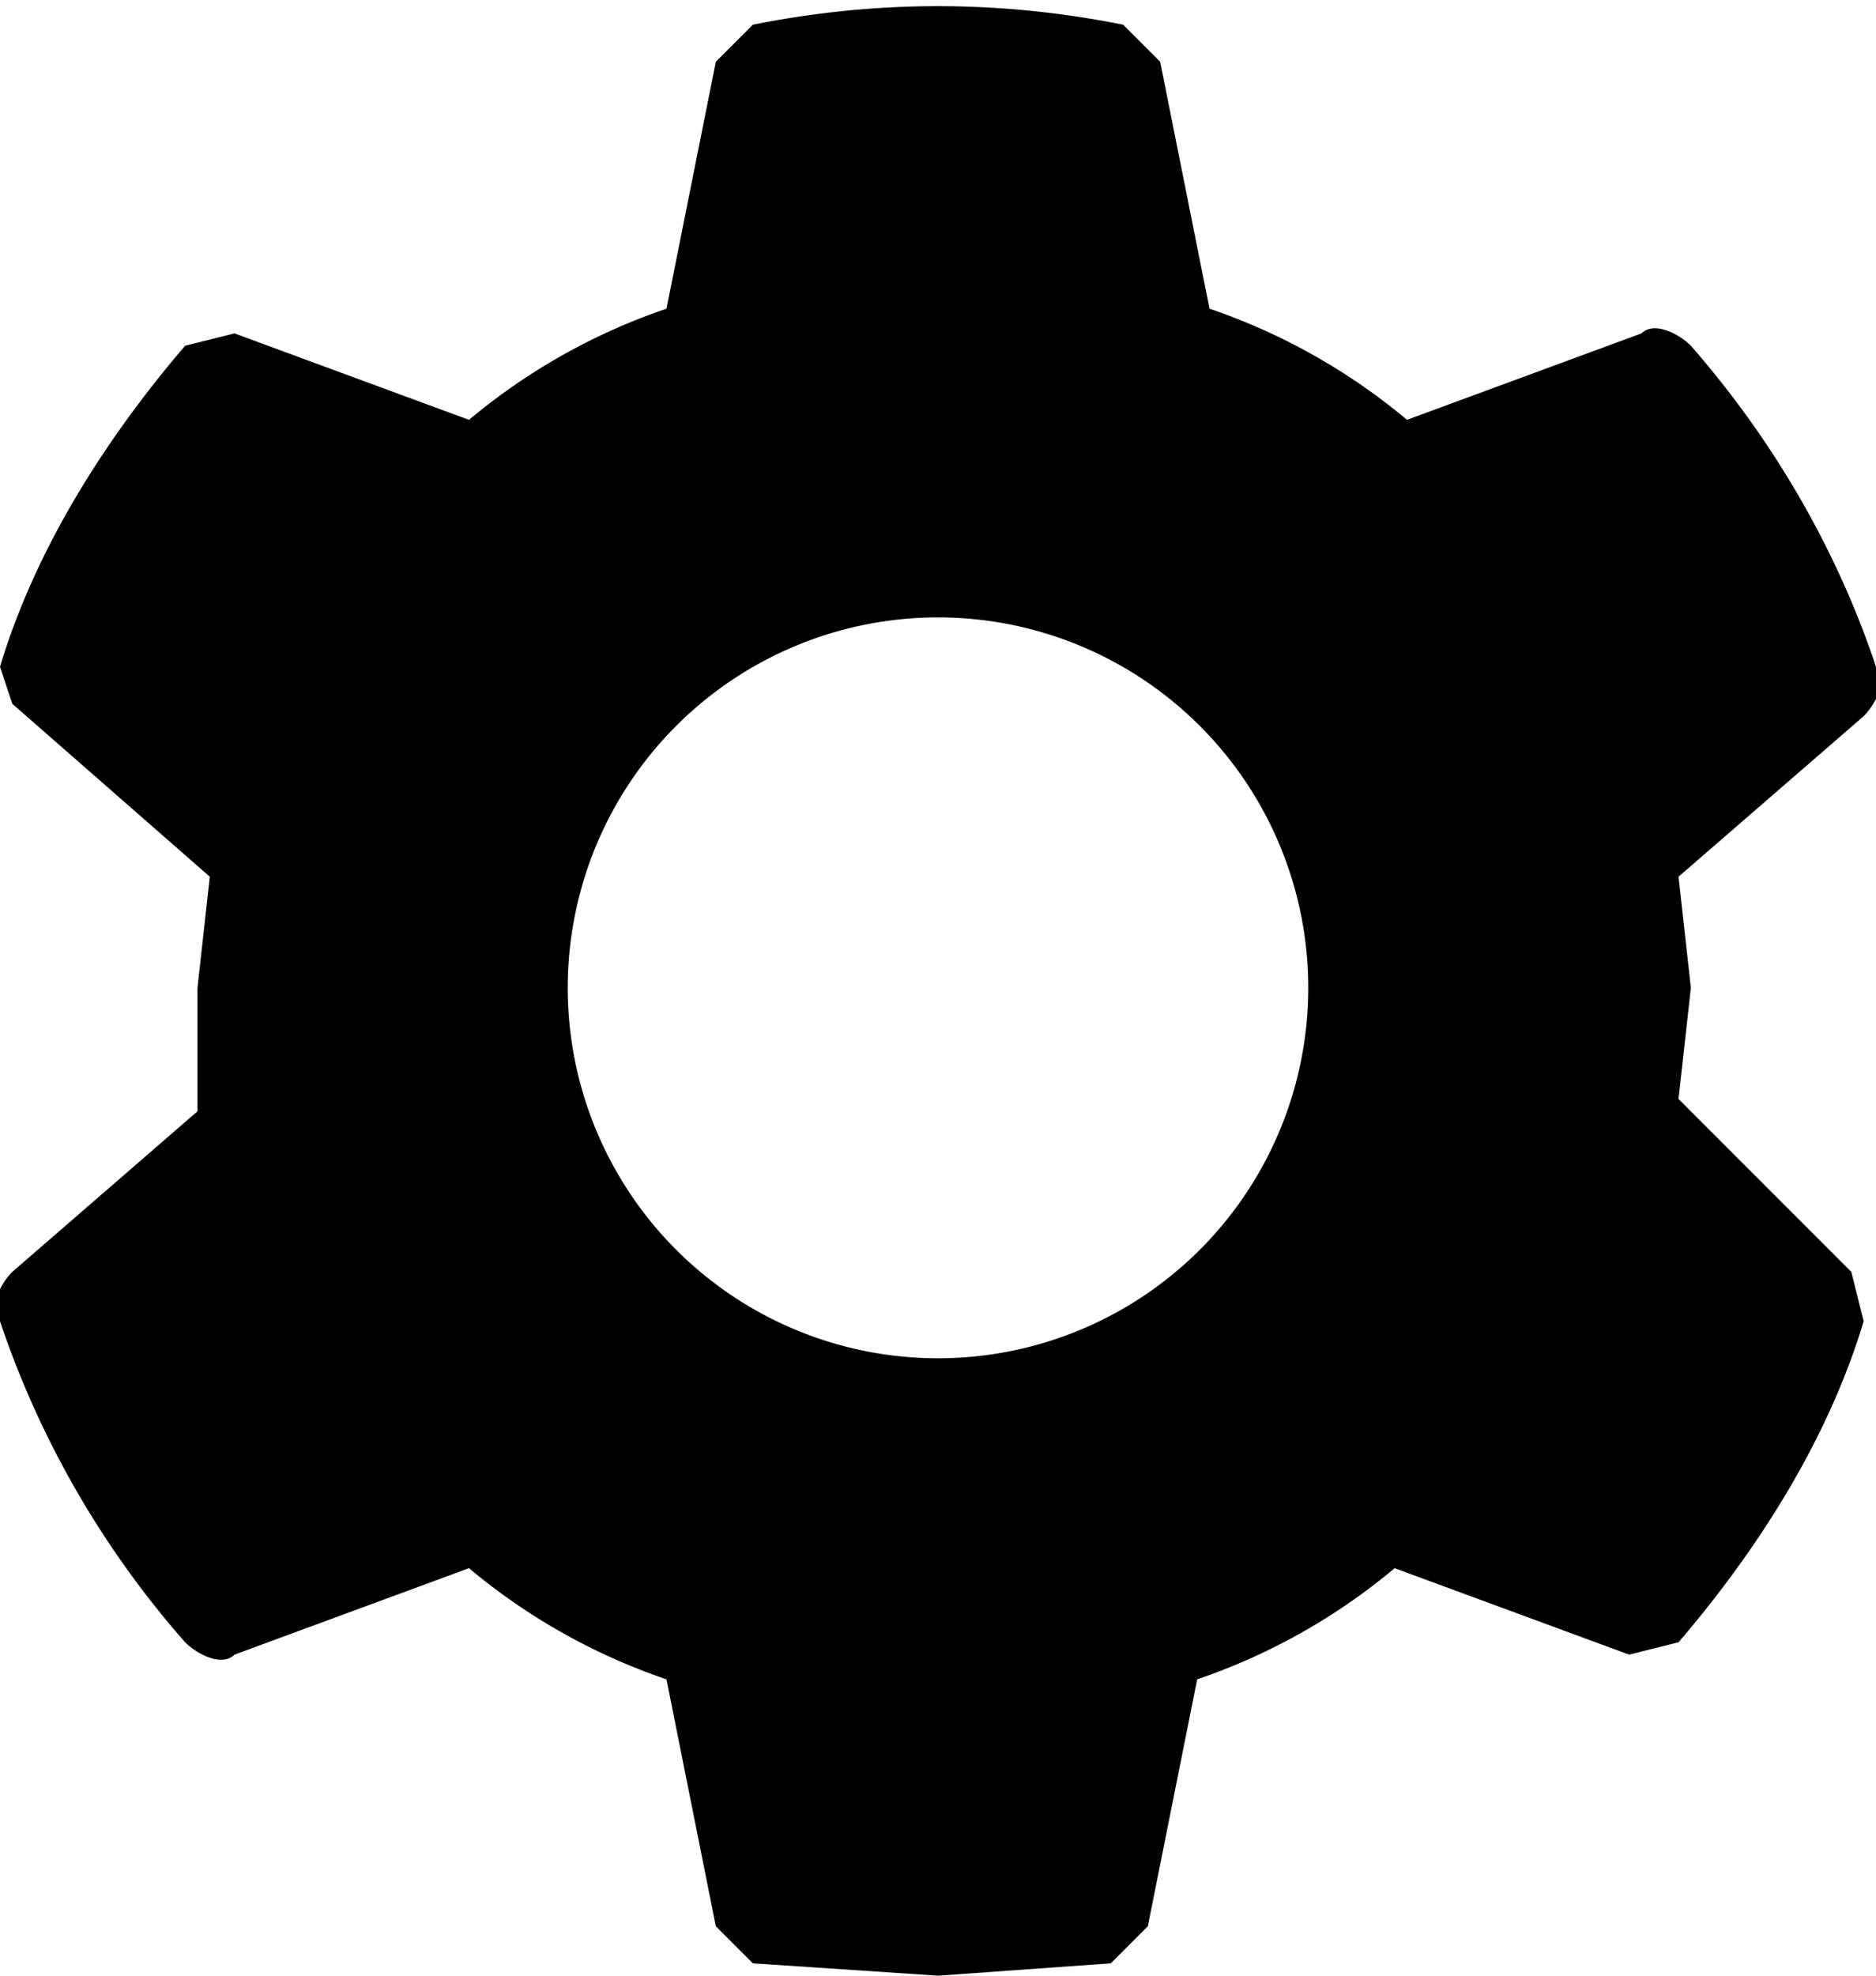 <svg xmlns="http://www.w3.org/2000/svg" viewBox="0 0 15.2 16" style="enable-background:new 0 0 15.2 16" xml:space="preserve">
  <path d="m15 10.3.1.4c-.3 1-.9 1.9-1.5 2.6l-.4.1-1.9-.7a5 5 0 0 1-1.6.9l-.4 2-.3.3-1.4.1-1.5-.1-.3-.3-.4-2a5 5 0 0 1-1.6-.9l-1.9.7c-.1.1-.3 0-.4-.1A7.6 7.6 0 0 1 0 10.7c-.1-.1 0-.3.1-.4L1.6 9V8l.1-.9L.1 5.7 0 5.4c.3-1 .9-1.9 1.5-2.6l.4-.1 1.9.7a5 5 0 0 1 1.6-.9l.4-2 .3-.3c1-.2 2-.2 3 0l.3.3.4 2a5 5 0 0 1 1.6.9l1.9-.7c.1-.1.3 0 .4.1.7.8 1.2 1.7 1.5 2.6.1.1 0 .3-.1.4l-1.5 1.3.1.9-.1.9 1.4 1.4zM10.6 8a3 3 0 0 0-3-3 3 3 0 0 0-3 3 3 3 0 0 0 3 3 3 3 0 0 0 3-3z"/>
</svg>

